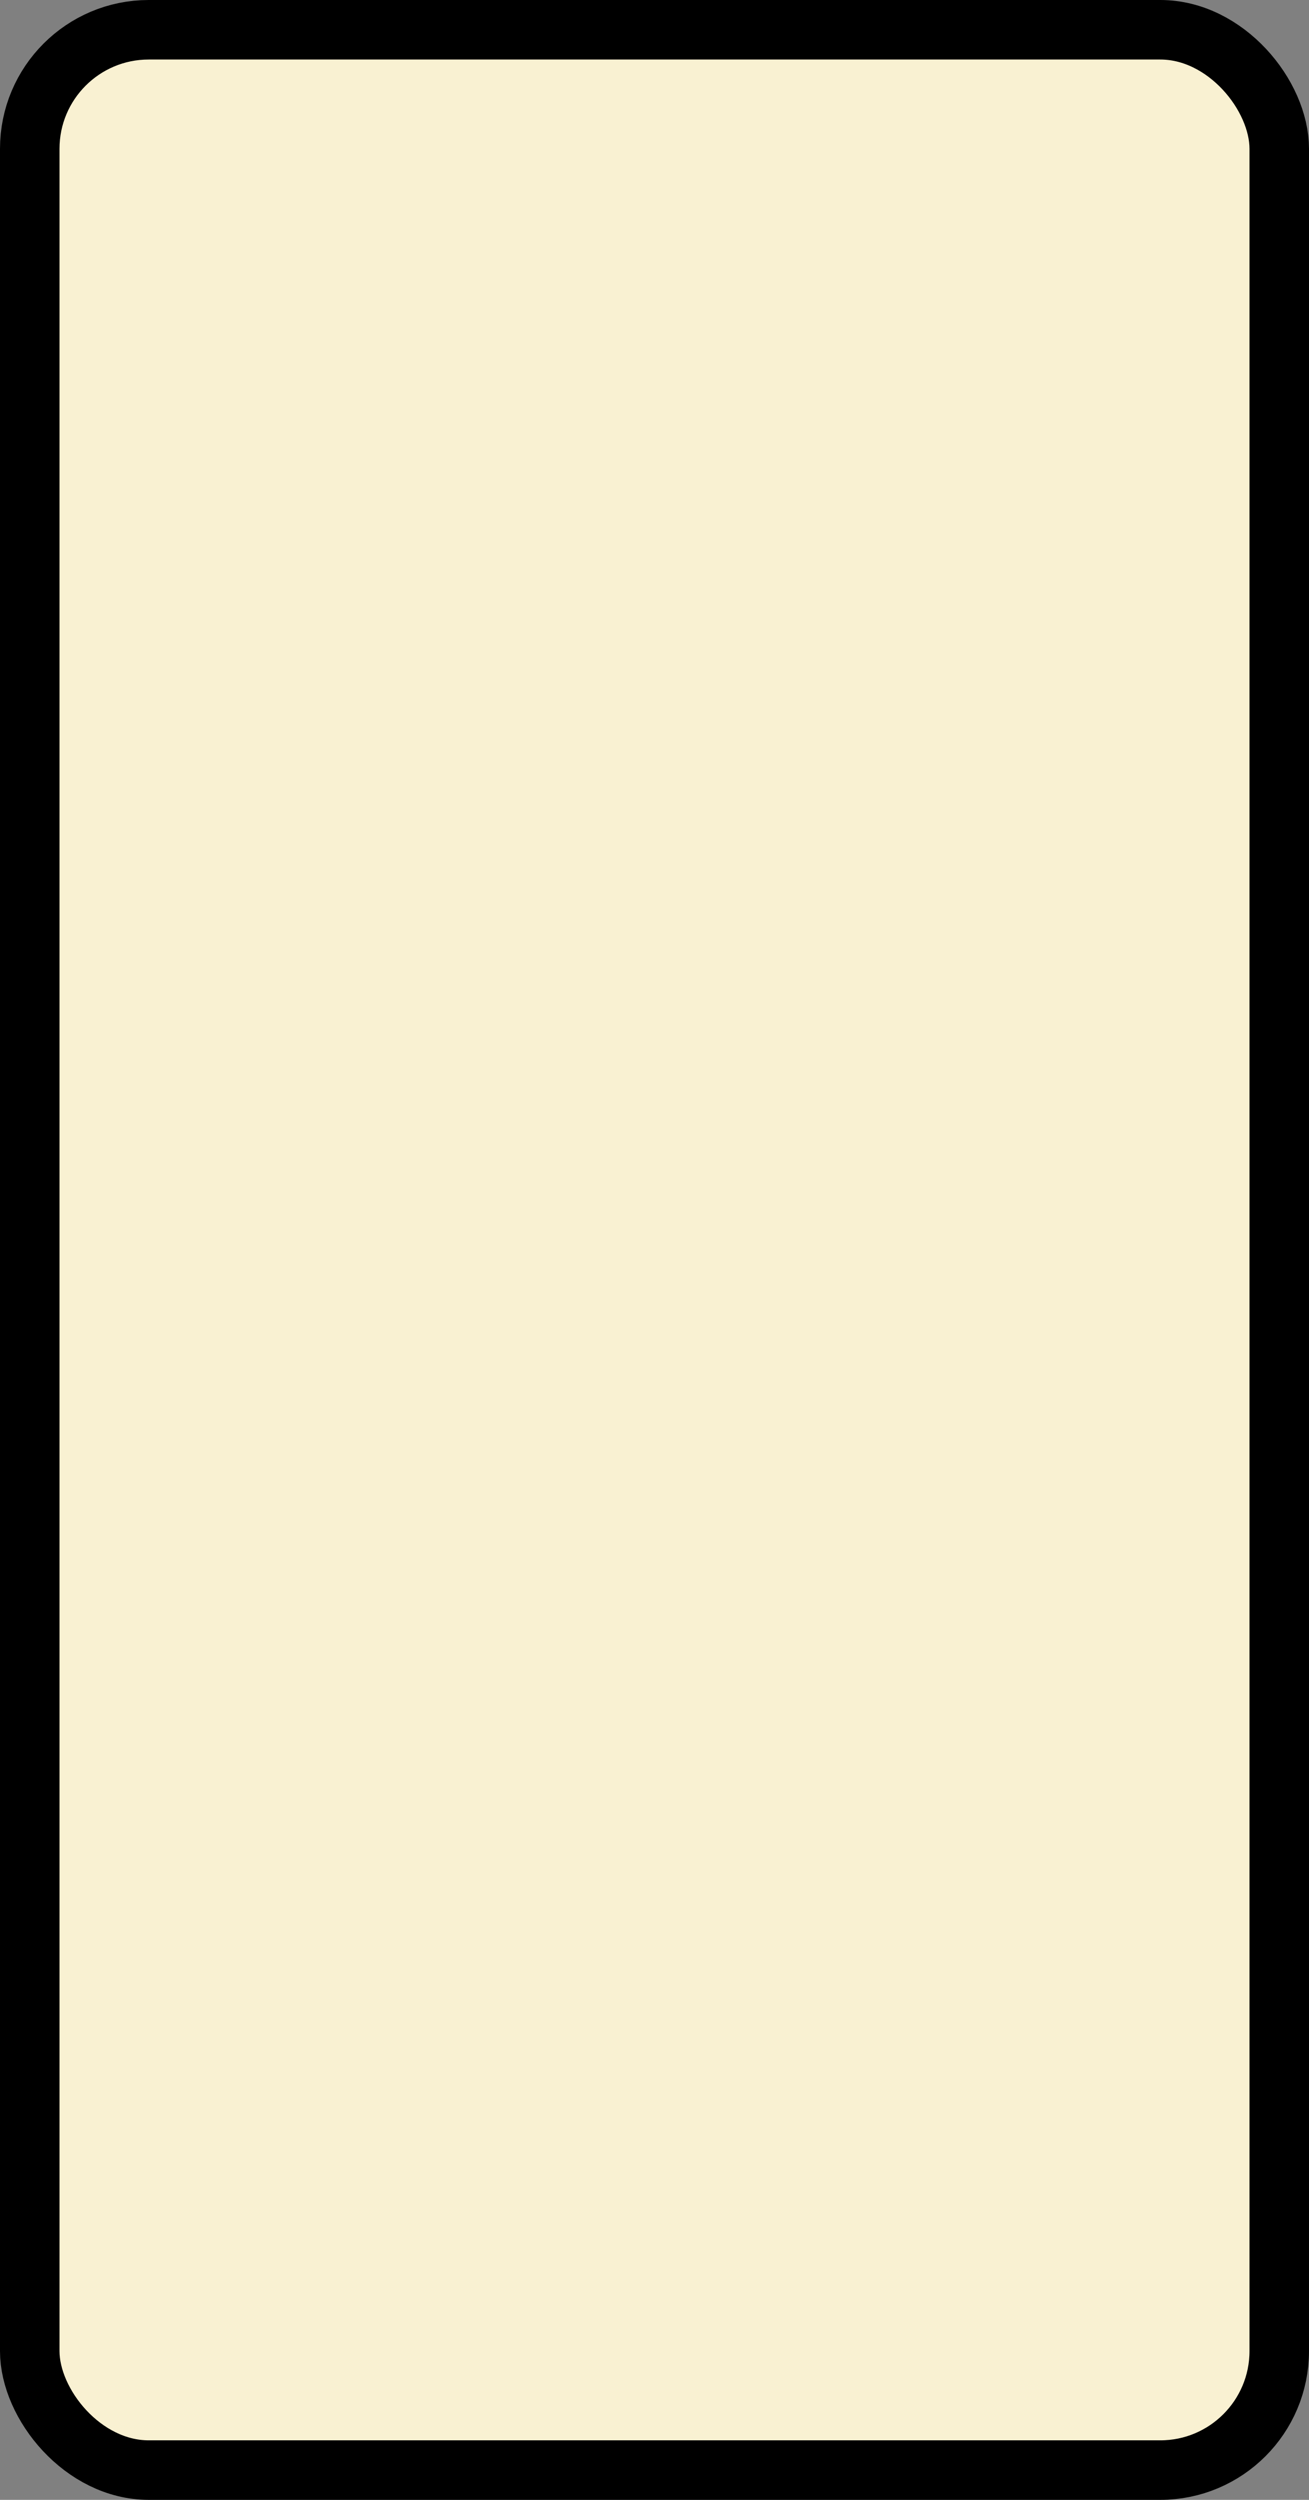 <?xml version='1.0' encoding='utf-8'?>
<svg xmlns="http://www.w3.org/2000/svg" width="100%" height="100%" viewBox="0 0 22 42">
  <rect x="0" y="0" width="22" height="42" fill="#808080" stroke="none"/>
  <rect x="0.5" y="0.5" width="21" height="41" rx="2" ry="2" id="shield" style="fill:#f9f1d2;stroke:#000000;stroke-width:1;"/>
</svg>
